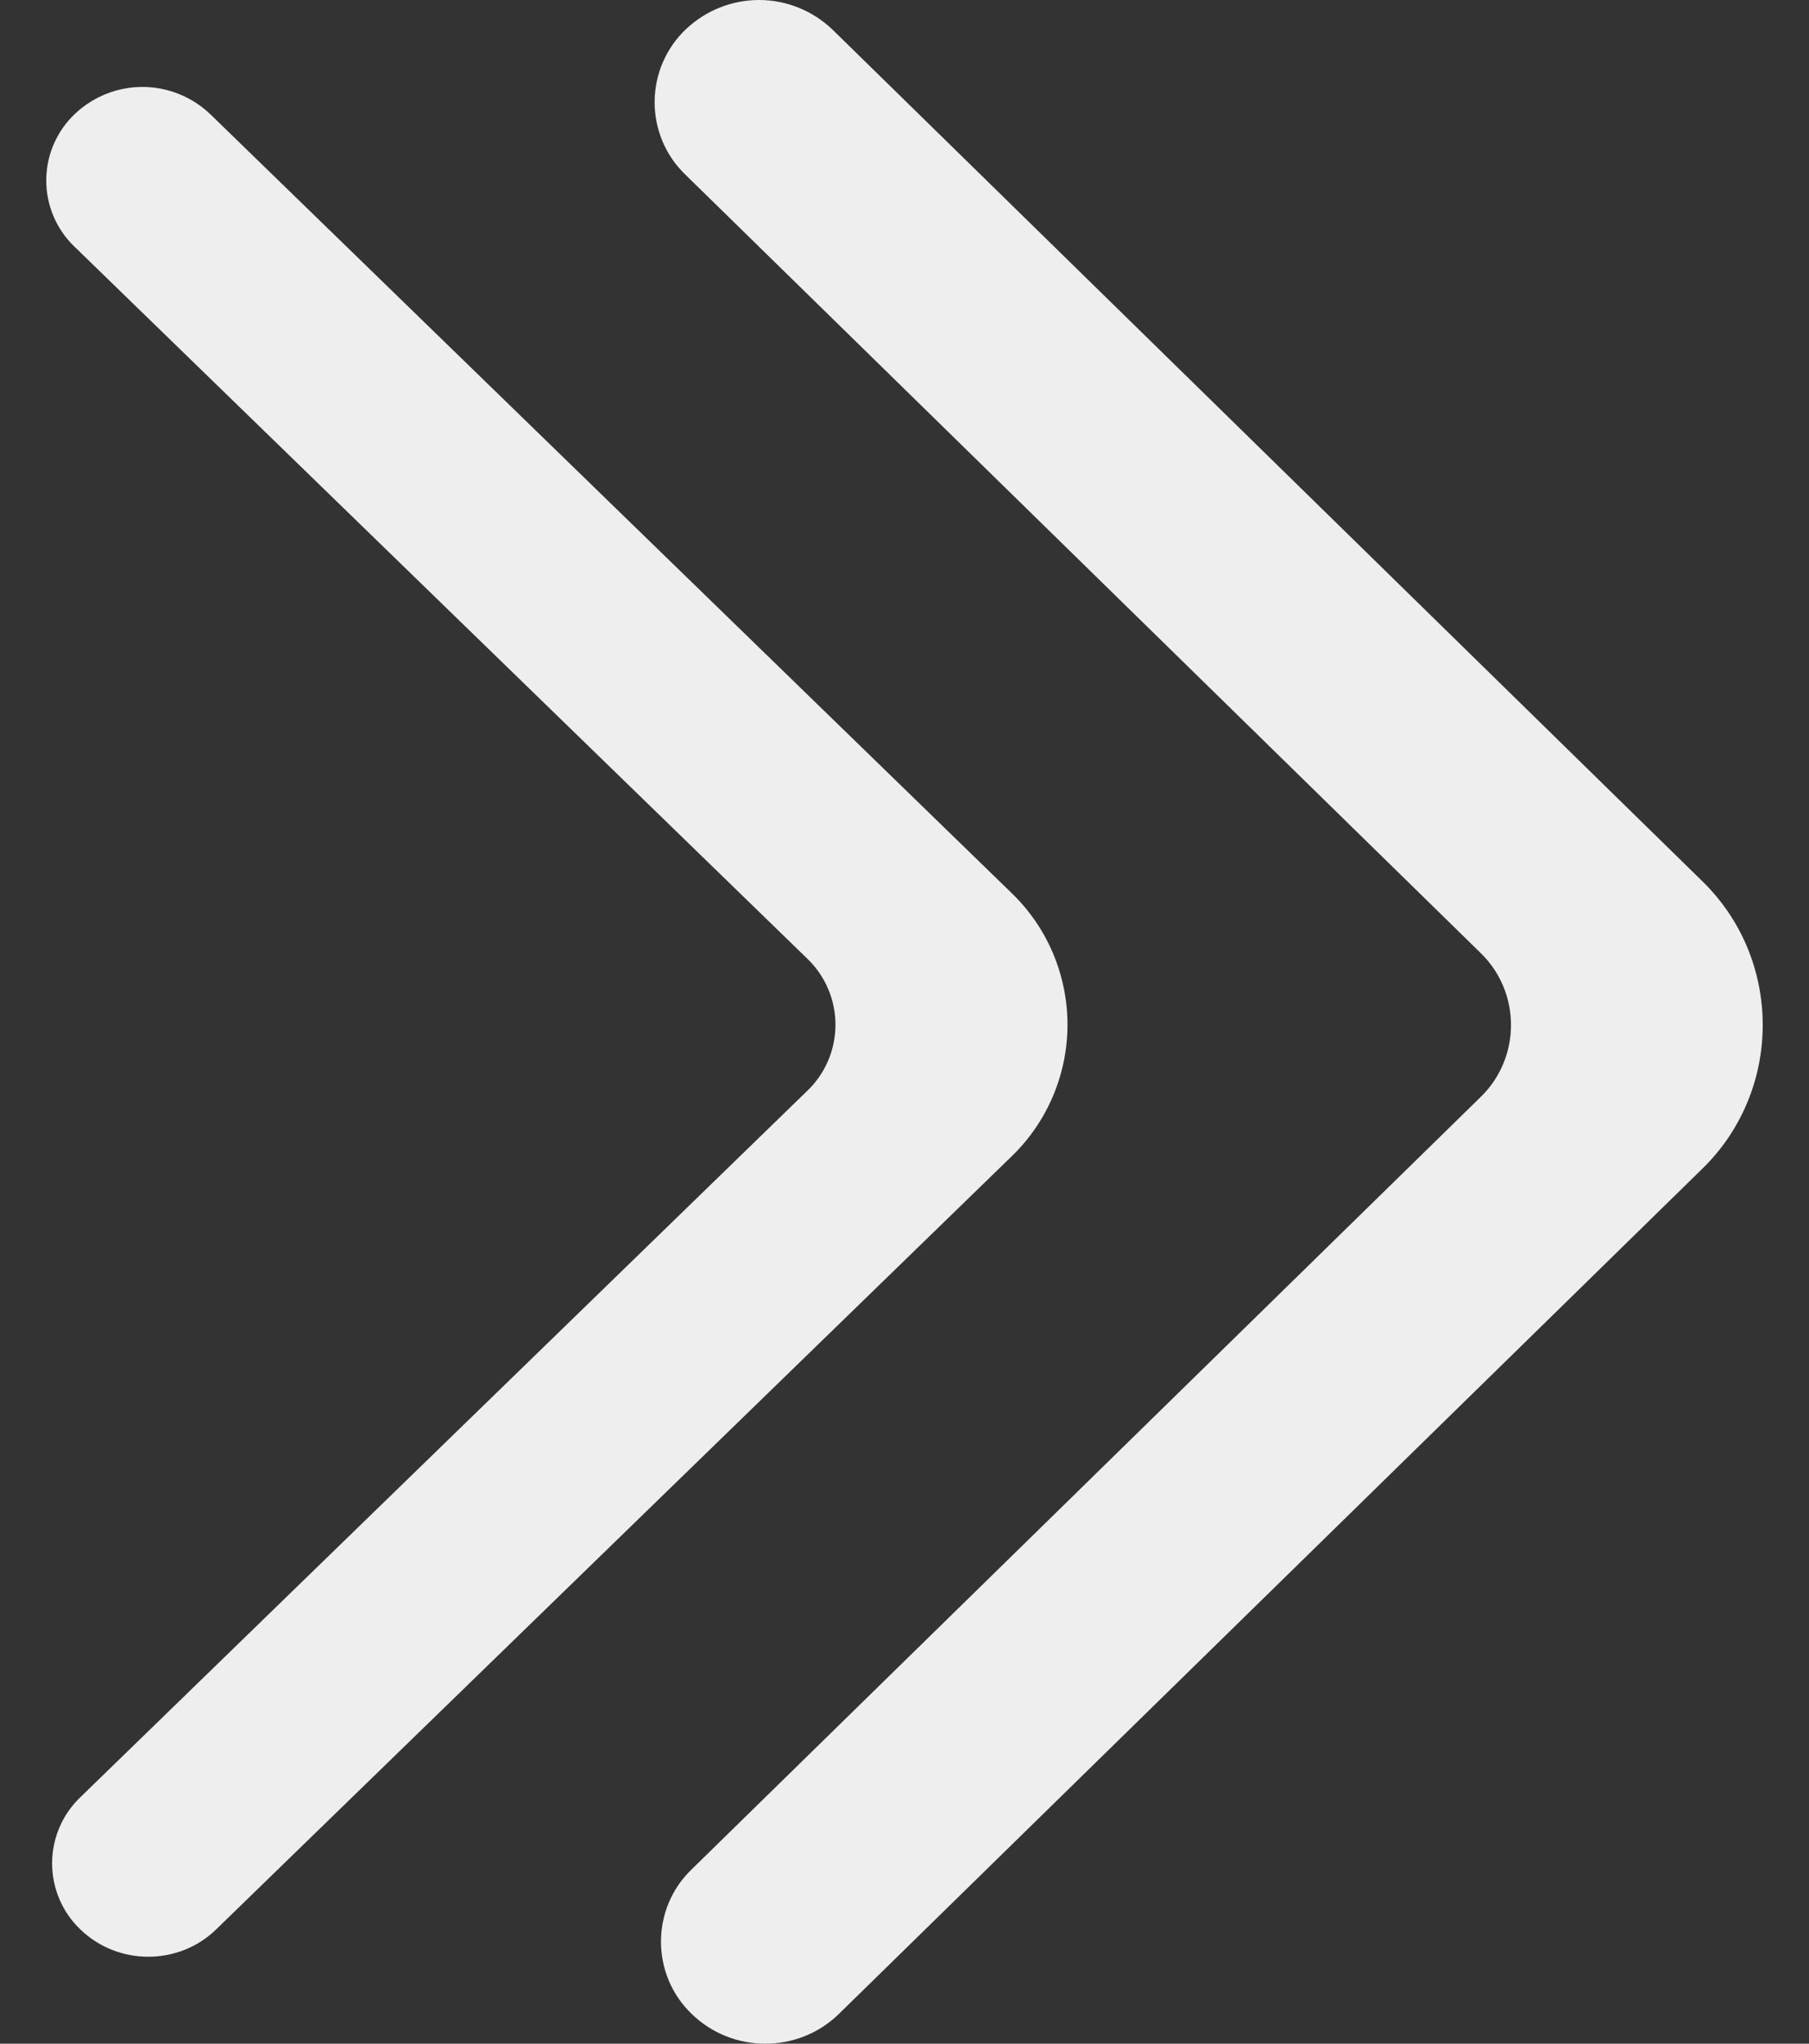 <svg width="31" height="35" viewBox="0 0 31 35" fill="none" xmlns="http://www.w3.org/2000/svg">
<rect x="0" y="0" width="31" height="35" fill="#333333" stroke="none"/>
<path fill-rule="evenodd" clip-rule="evenodd" d="M1.376 33.042C2.02 33.667 3.062 33.667 3.705 33.042L17.327 19.812C17.632 19.52 17.875 19.169 18.041 18.78C18.207 18.391 18.293 17.972 18.293 17.549C18.293 17.125 18.207 16.707 18.041 16.317C17.875 15.928 17.632 15.578 17.327 15.286L3.606 1.958C3.295 1.66 2.882 1.492 2.453 1.489C2.023 1.486 1.608 1.648 1.293 1.942C1.137 2.087 1.012 2.262 0.926 2.458C0.839 2.653 0.794 2.865 0.793 3.079C0.791 3.292 0.833 3.504 0.916 3.701C0.999 3.898 1.121 4.076 1.275 4.223L13.834 16.418C13.986 16.564 14.108 16.739 14.191 16.934C14.274 17.128 14.317 17.338 14.317 17.55C14.317 17.761 14.274 17.971 14.191 18.166C14.108 18.36 13.986 18.536 13.834 18.681L1.376 30.78C1.223 30.926 1.102 31.101 1.019 31.296C0.936 31.49 0.893 31.7 0.893 31.911C0.893 32.123 0.936 32.332 1.019 32.527C1.102 32.721 1.223 32.897 1.376 33.042Z" fill="#EEEEEE"/>
<path fill-rule="evenodd" clip-rule="evenodd" d="M11.851 34.488C12.55 35.171 13.681 35.171 14.378 34.488L29.16 20.027C29.491 19.708 29.755 19.325 29.935 18.899C30.115 18.474 30.207 18.016 30.207 17.553C30.207 17.091 30.115 16.633 29.935 16.207C29.755 15.782 29.491 15.399 29.16 15.08L14.271 0.512C13.933 0.186 13.486 0.003 13.019 4.40434e-05C12.553 -0.003 12.103 0.174 11.761 0.494C11.591 0.653 11.456 0.845 11.362 1.059C11.269 1.272 11.22 1.503 11.218 1.737C11.216 1.971 11.262 2.202 11.352 2.418C11.442 2.633 11.575 2.827 11.742 2.988L25.369 16.317C25.535 16.477 25.667 16.668 25.757 16.881C25.847 17.094 25.893 17.323 25.893 17.554C25.893 17.786 25.847 18.015 25.757 18.227C25.667 18.44 25.535 18.632 25.369 18.791L11.851 32.016C11.685 32.175 11.553 32.367 11.463 32.579C11.373 32.792 11.327 33.02 11.327 33.252C11.327 33.483 11.373 33.712 11.463 33.925C11.553 34.137 11.685 34.329 11.851 34.488Z" fill="#EEEEEE"/>
</svg>
